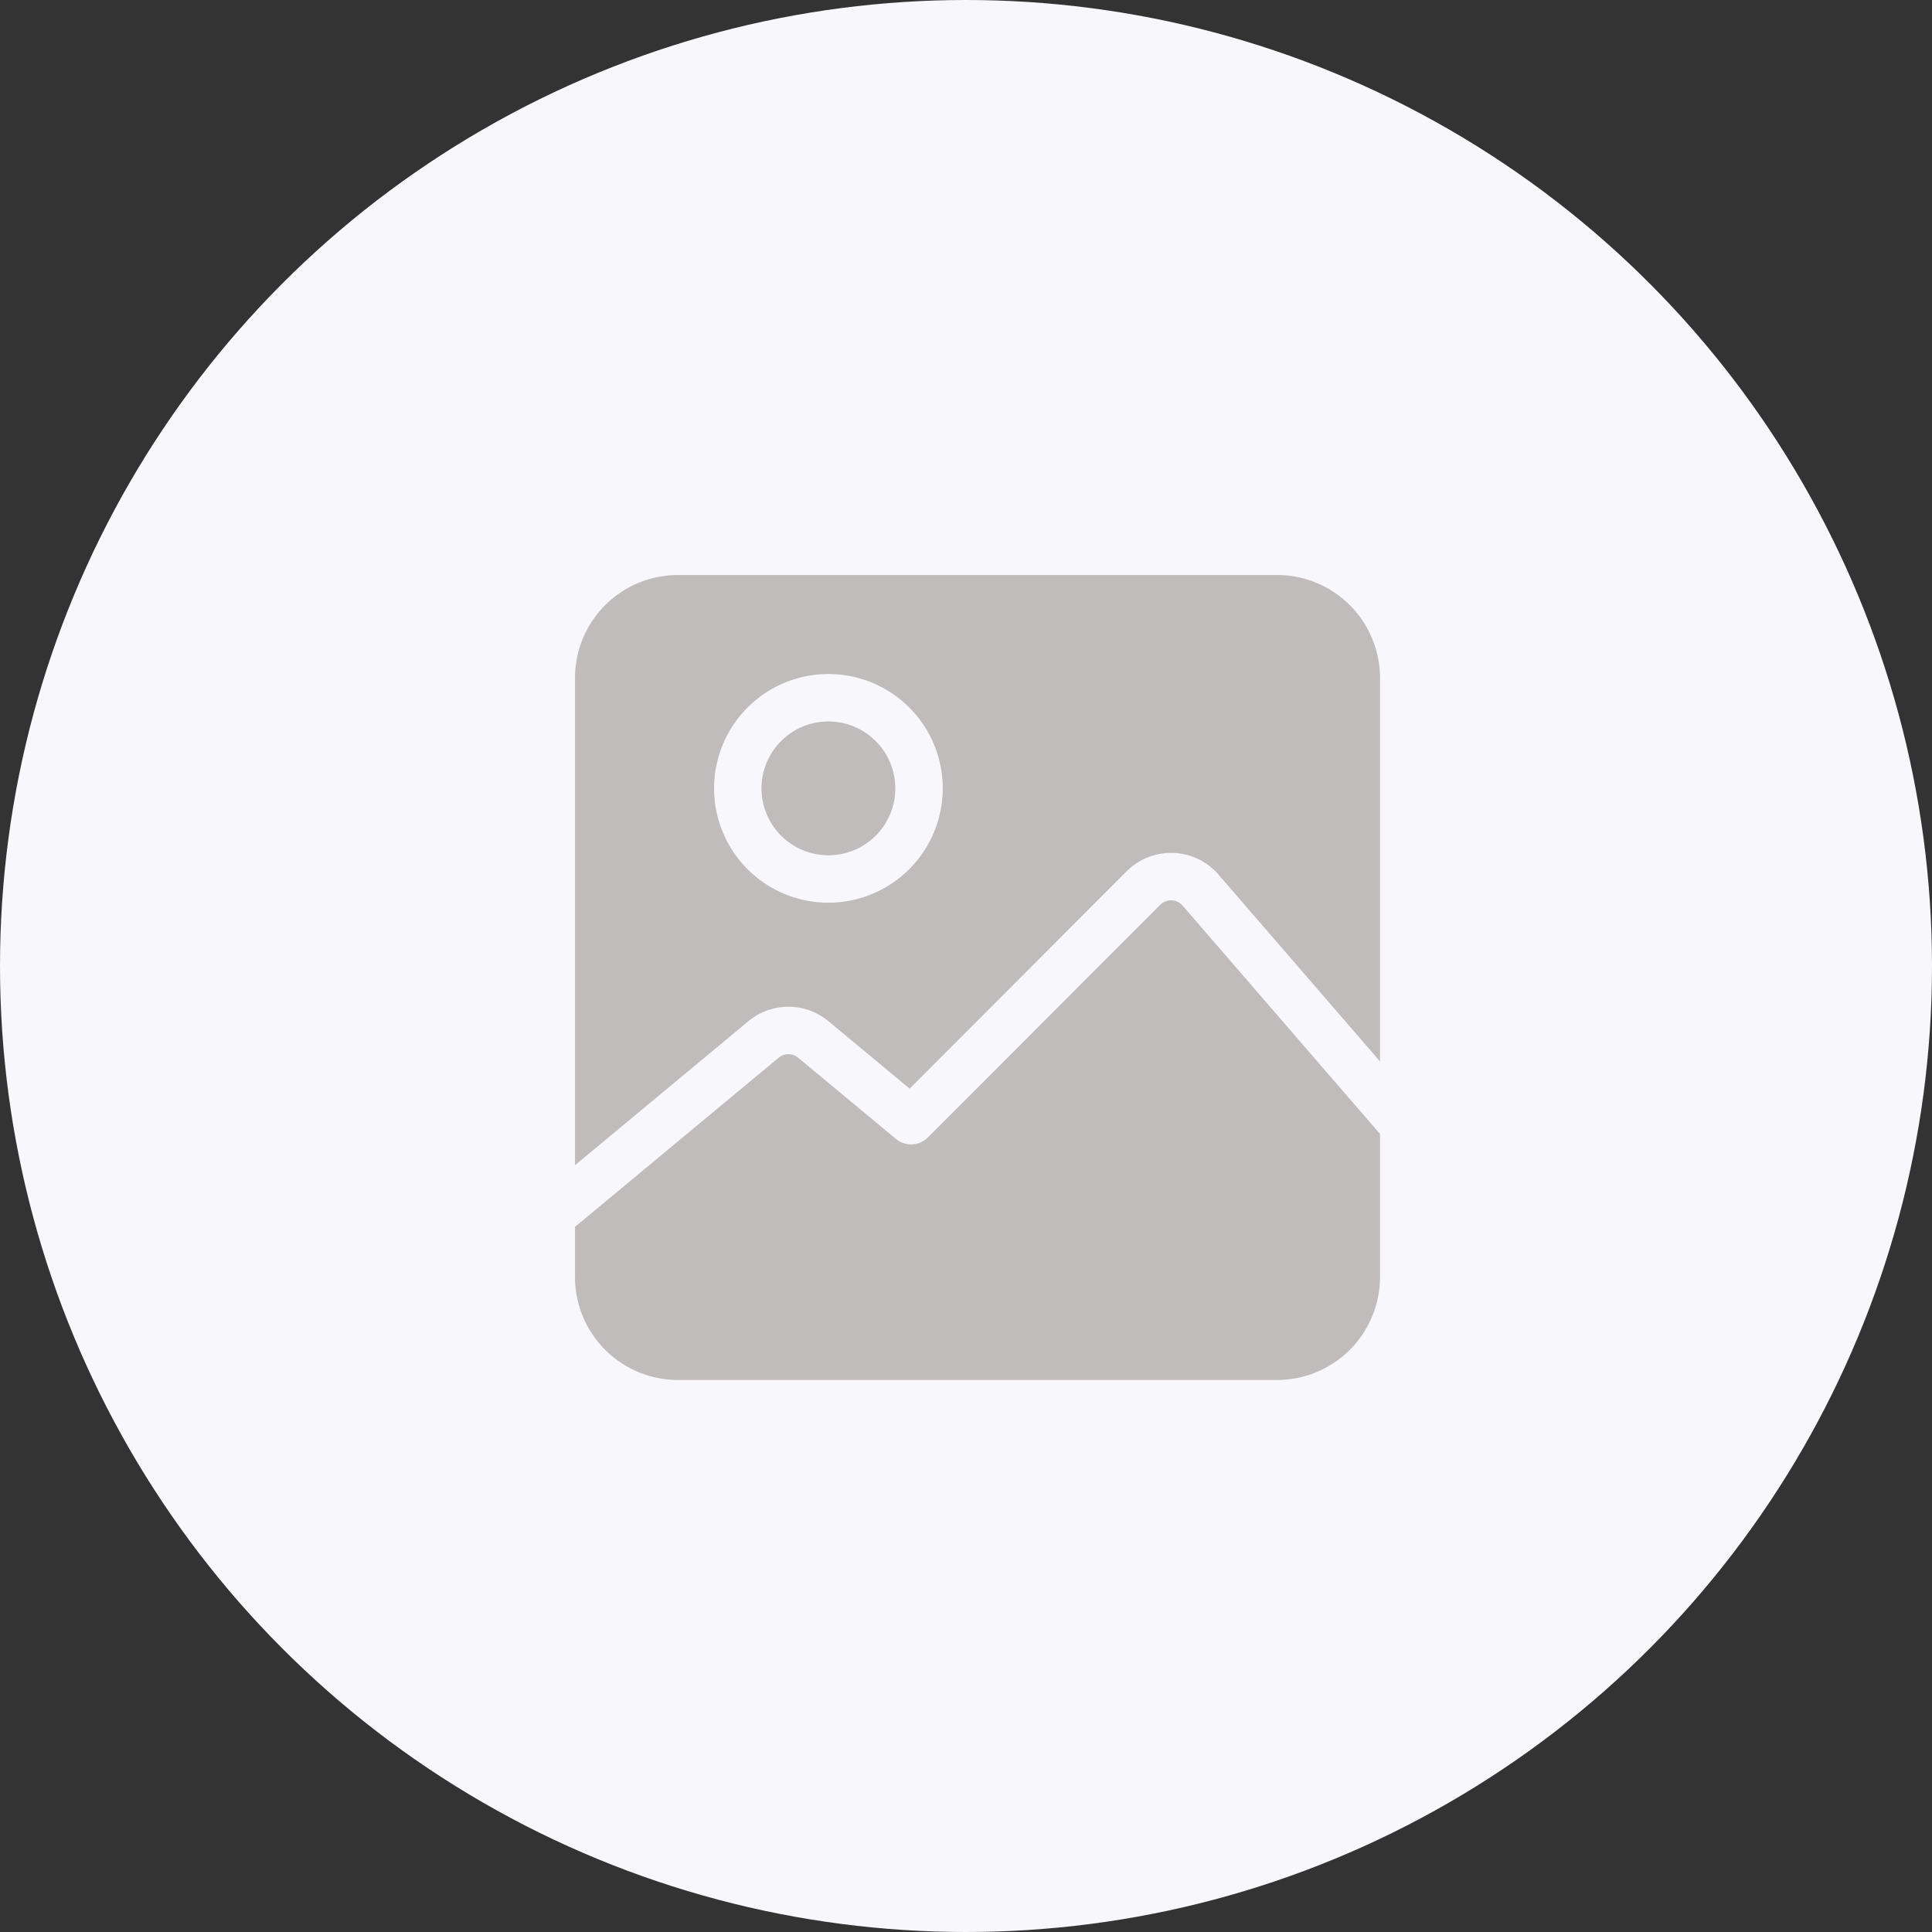 <svg xmlns="http://www.w3.org/2000/svg" width="84" height="84" viewBox="0 0 84 84">
  <rect x="0" y="0" width="84" height="84" fill="#333333" stroke="none"/>
  <g id="Group_110368" data-name="Group 110368" transform="translate(-319 -2232)">
    <circle id="Ellipse_396" data-name="Ellipse 396" cx="42" cy="42" r="42" transform="translate(319 2232)" fill="#f7f7fc"/>
    <g id="image" transform="translate(344 2257)">
      <g id="Group_110337" data-name="Group 110337" transform="translate(0 14.144)">
        <g id="Group_110336" data-name="Group 110336">
          <path id="Path_199114" data-name="Path 199114" d="M26.453,207.174l-.02-.024a.667.667,0,0,0-.99-.051l-10.1,10.114a1.031,1.031,0,0,1-1.388.065l-4.25-3.529a.666.666,0,0,0-.859.005l-.01.008L0,221.1v2.186a4.477,4.477,0,0,0,4.472,4.472H30.528A4.477,4.477,0,0,0,35,223.287v-6.226Z" transform="translate(0 -206.903)" fill="#c1bcbc"/>
        </g>
      </g>
      <g id="Group_110339" data-name="Group 110339" transform="translate(8.109 6.368)">
        <g id="Group_110338" data-name="Group 110338">
          <path id="Path_199115" data-name="Path 199115" d="M121.526,93.152a2.909,2.909,0,1,0,2.909,2.909A2.912,2.912,0,0,0,121.526,93.152Z" transform="translate(-118.617 -93.152)" fill="#c1bcbc"/>
        </g>
      </g>
      <g id="Group_110341" data-name="Group 110341">
        <g id="Group_110340" data-name="Group 110340">
          <path id="Path_199116" data-name="Path 199116" d="M30.528,0H4.472A4.478,4.478,0,0,0,0,4.472V25.662L7.516,19.42a2.724,2.724,0,0,1,3.507-.017l3.527,2.929,9.434-9.449a2.729,2.729,0,0,1,4.038.194L35,21.149V4.472A4.477,4.477,0,0,0,30.528,0ZM11.018,14.248a4.971,4.971,0,1,1,4.971-4.971A4.976,4.976,0,0,1,11.018,14.248Z" fill="#c1bcbc"/>
        </g>
      </g>
    </g>
  </g>
</svg>
